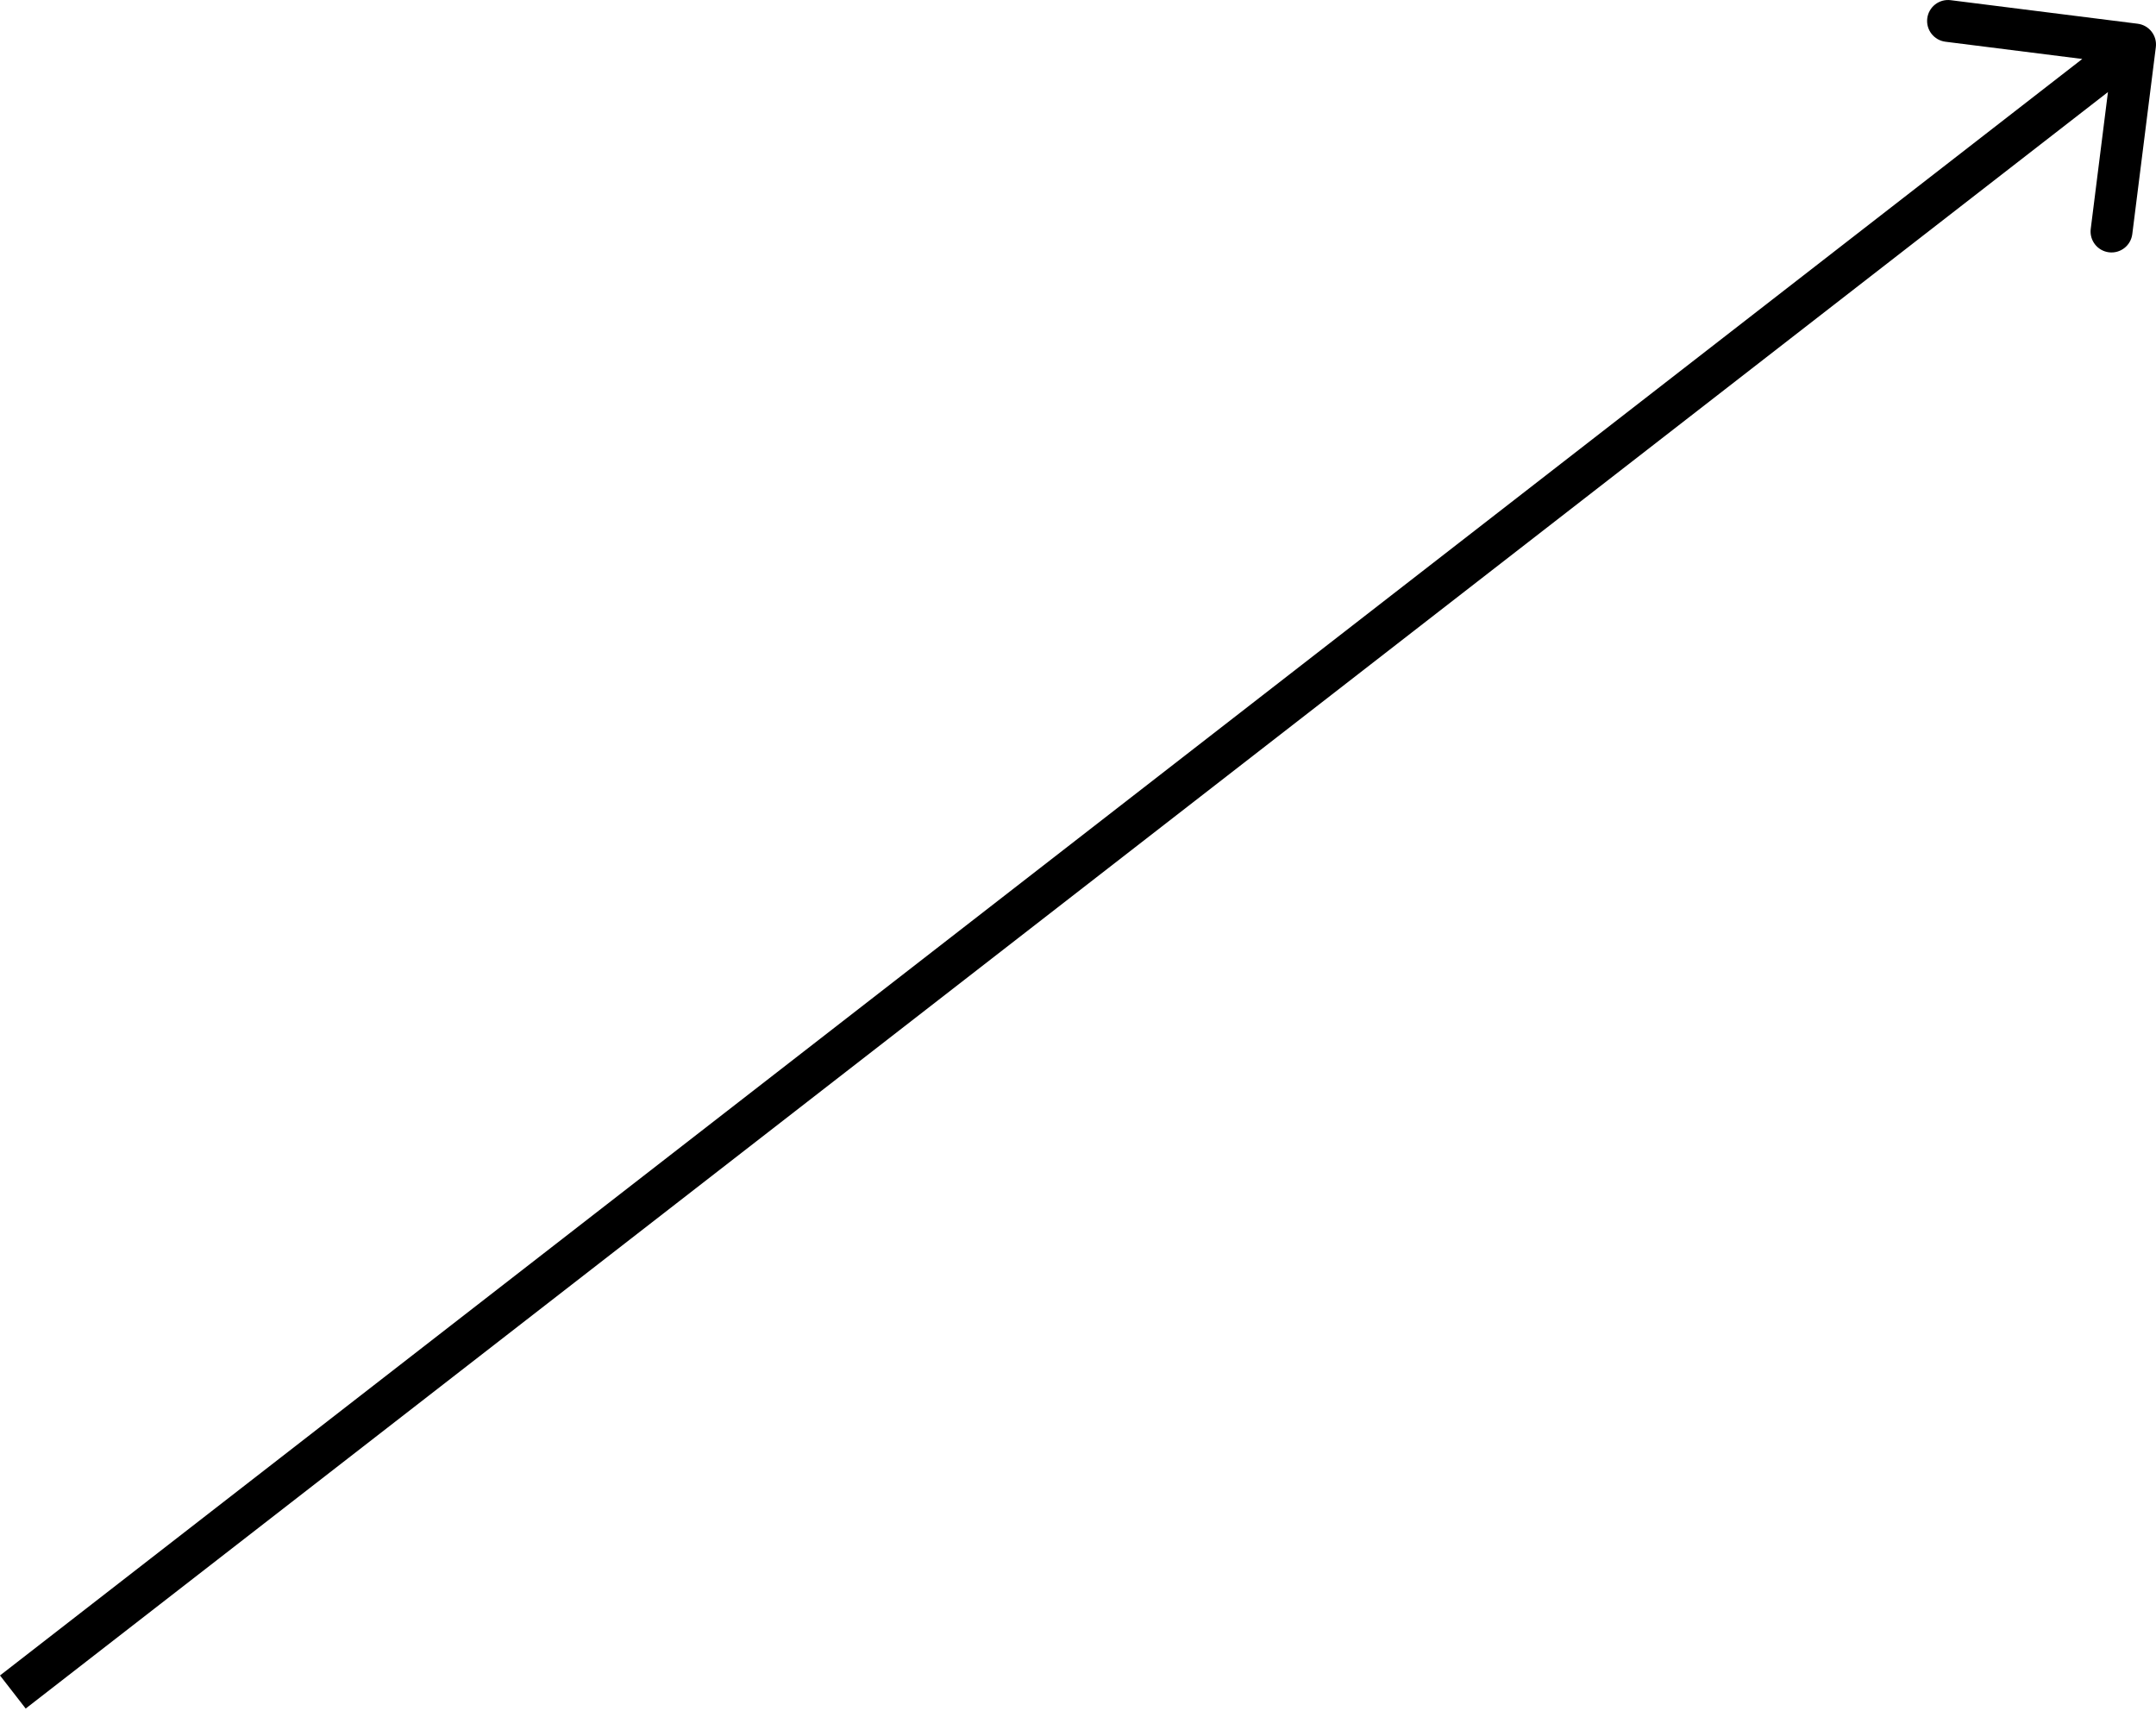 <svg width="155" height="123" viewBox="0 0 155 123" fill="none" xmlns="http://www.w3.org/2000/svg">
<path d="M154.988 3.388C155.092 2.563 154.508 1.81 153.682 1.706L140.238 0.013C139.413 -0.091 138.66 0.493 138.556 1.318C138.452 2.143 139.037 2.896 139.862 3L151.812 4.505L150.308 16.456C150.204 17.281 150.788 18.034 151.613 18.138C152.438 18.242 153.191 17.657 153.295 16.832L154.988 3.388ZM1.847 122.832L154.418 4.389L152.571 2.01L9.09992e-05 120.453L1.847 122.832Z" fill="black"/>
</svg>
